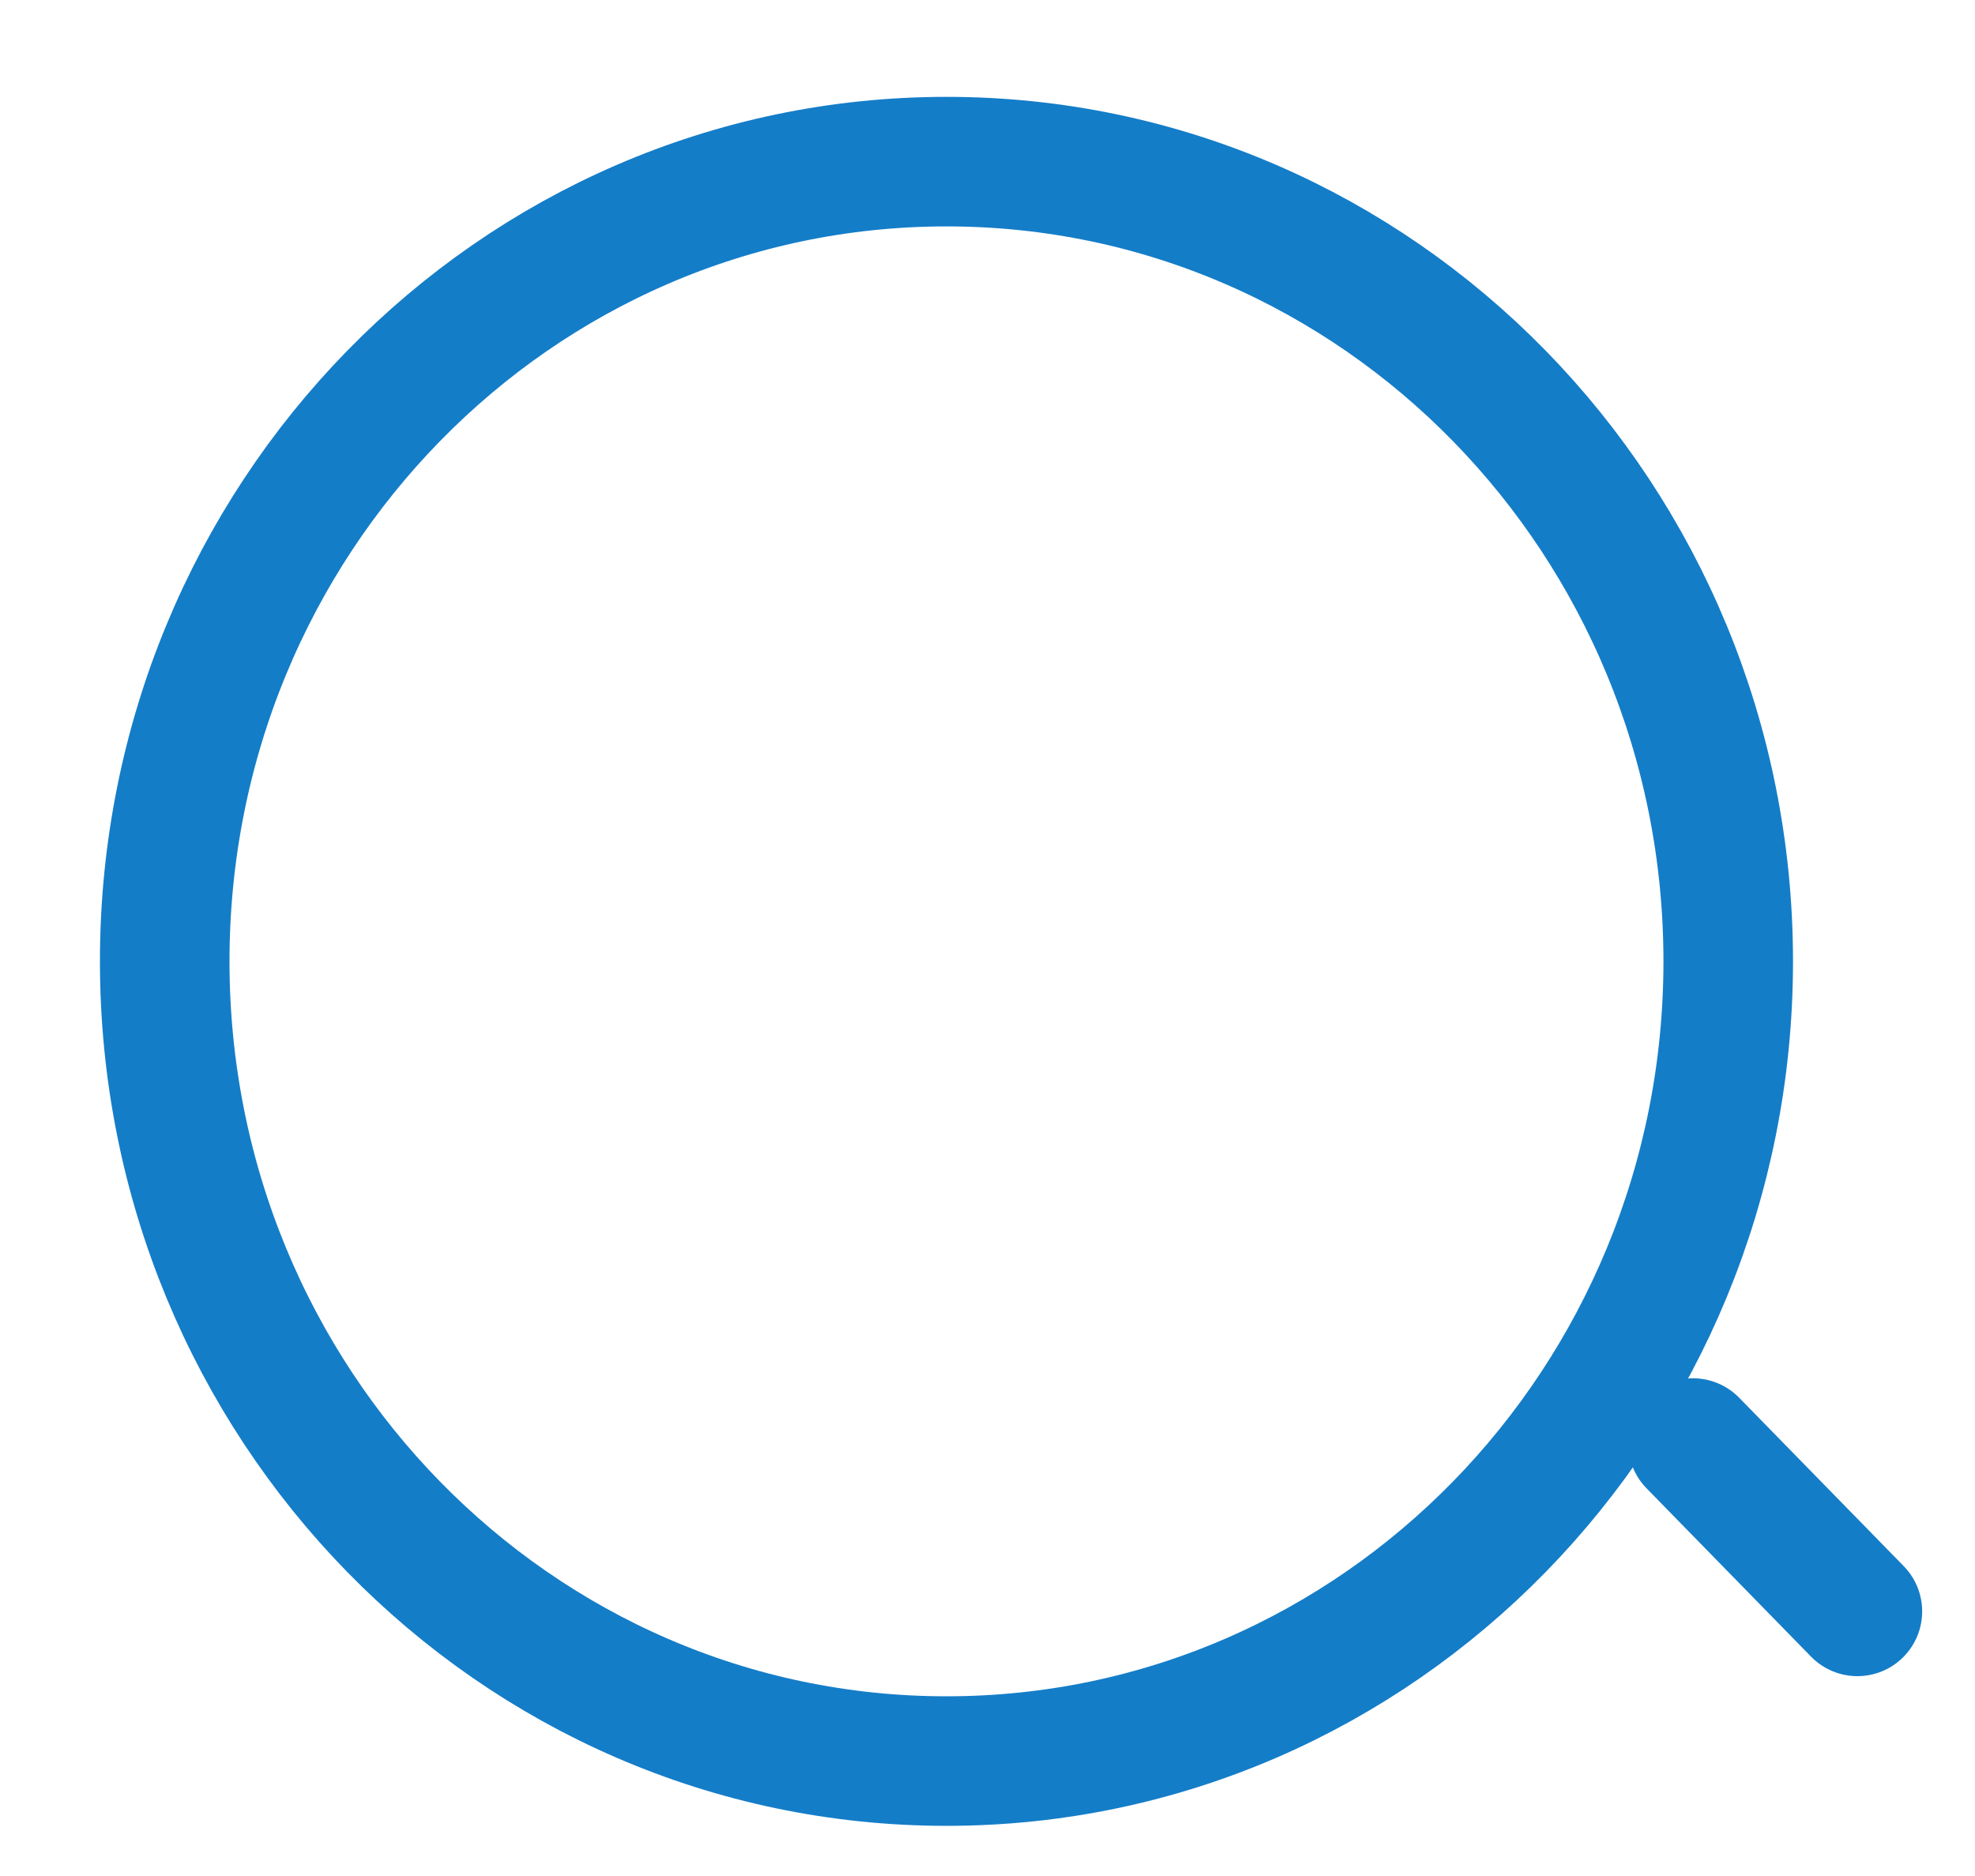 <svg width="20" height="19" viewBox="0 0 20 19" fill="none" xmlns="http://www.w3.org/2000/svg">
<path d="M9.585 17.836C13.957 17.836 17.501 14.21 17.501 9.736C17.501 5.263 13.957 1.637 9.585 1.637C5.212 1.637 1.668 5.263 1.668 9.736C1.668 14.21 5.212 17.836 9.585 17.836Z" stroke="#147DC8" stroke-width="1.312" stroke-linecap="round" stroke-linejoin="round"/>
<path d="M18.809 16.32L17.143 14.615" stroke="#147DC8" stroke-width="1.312" stroke-linecap="round" stroke-linejoin="round"/>
</svg>
